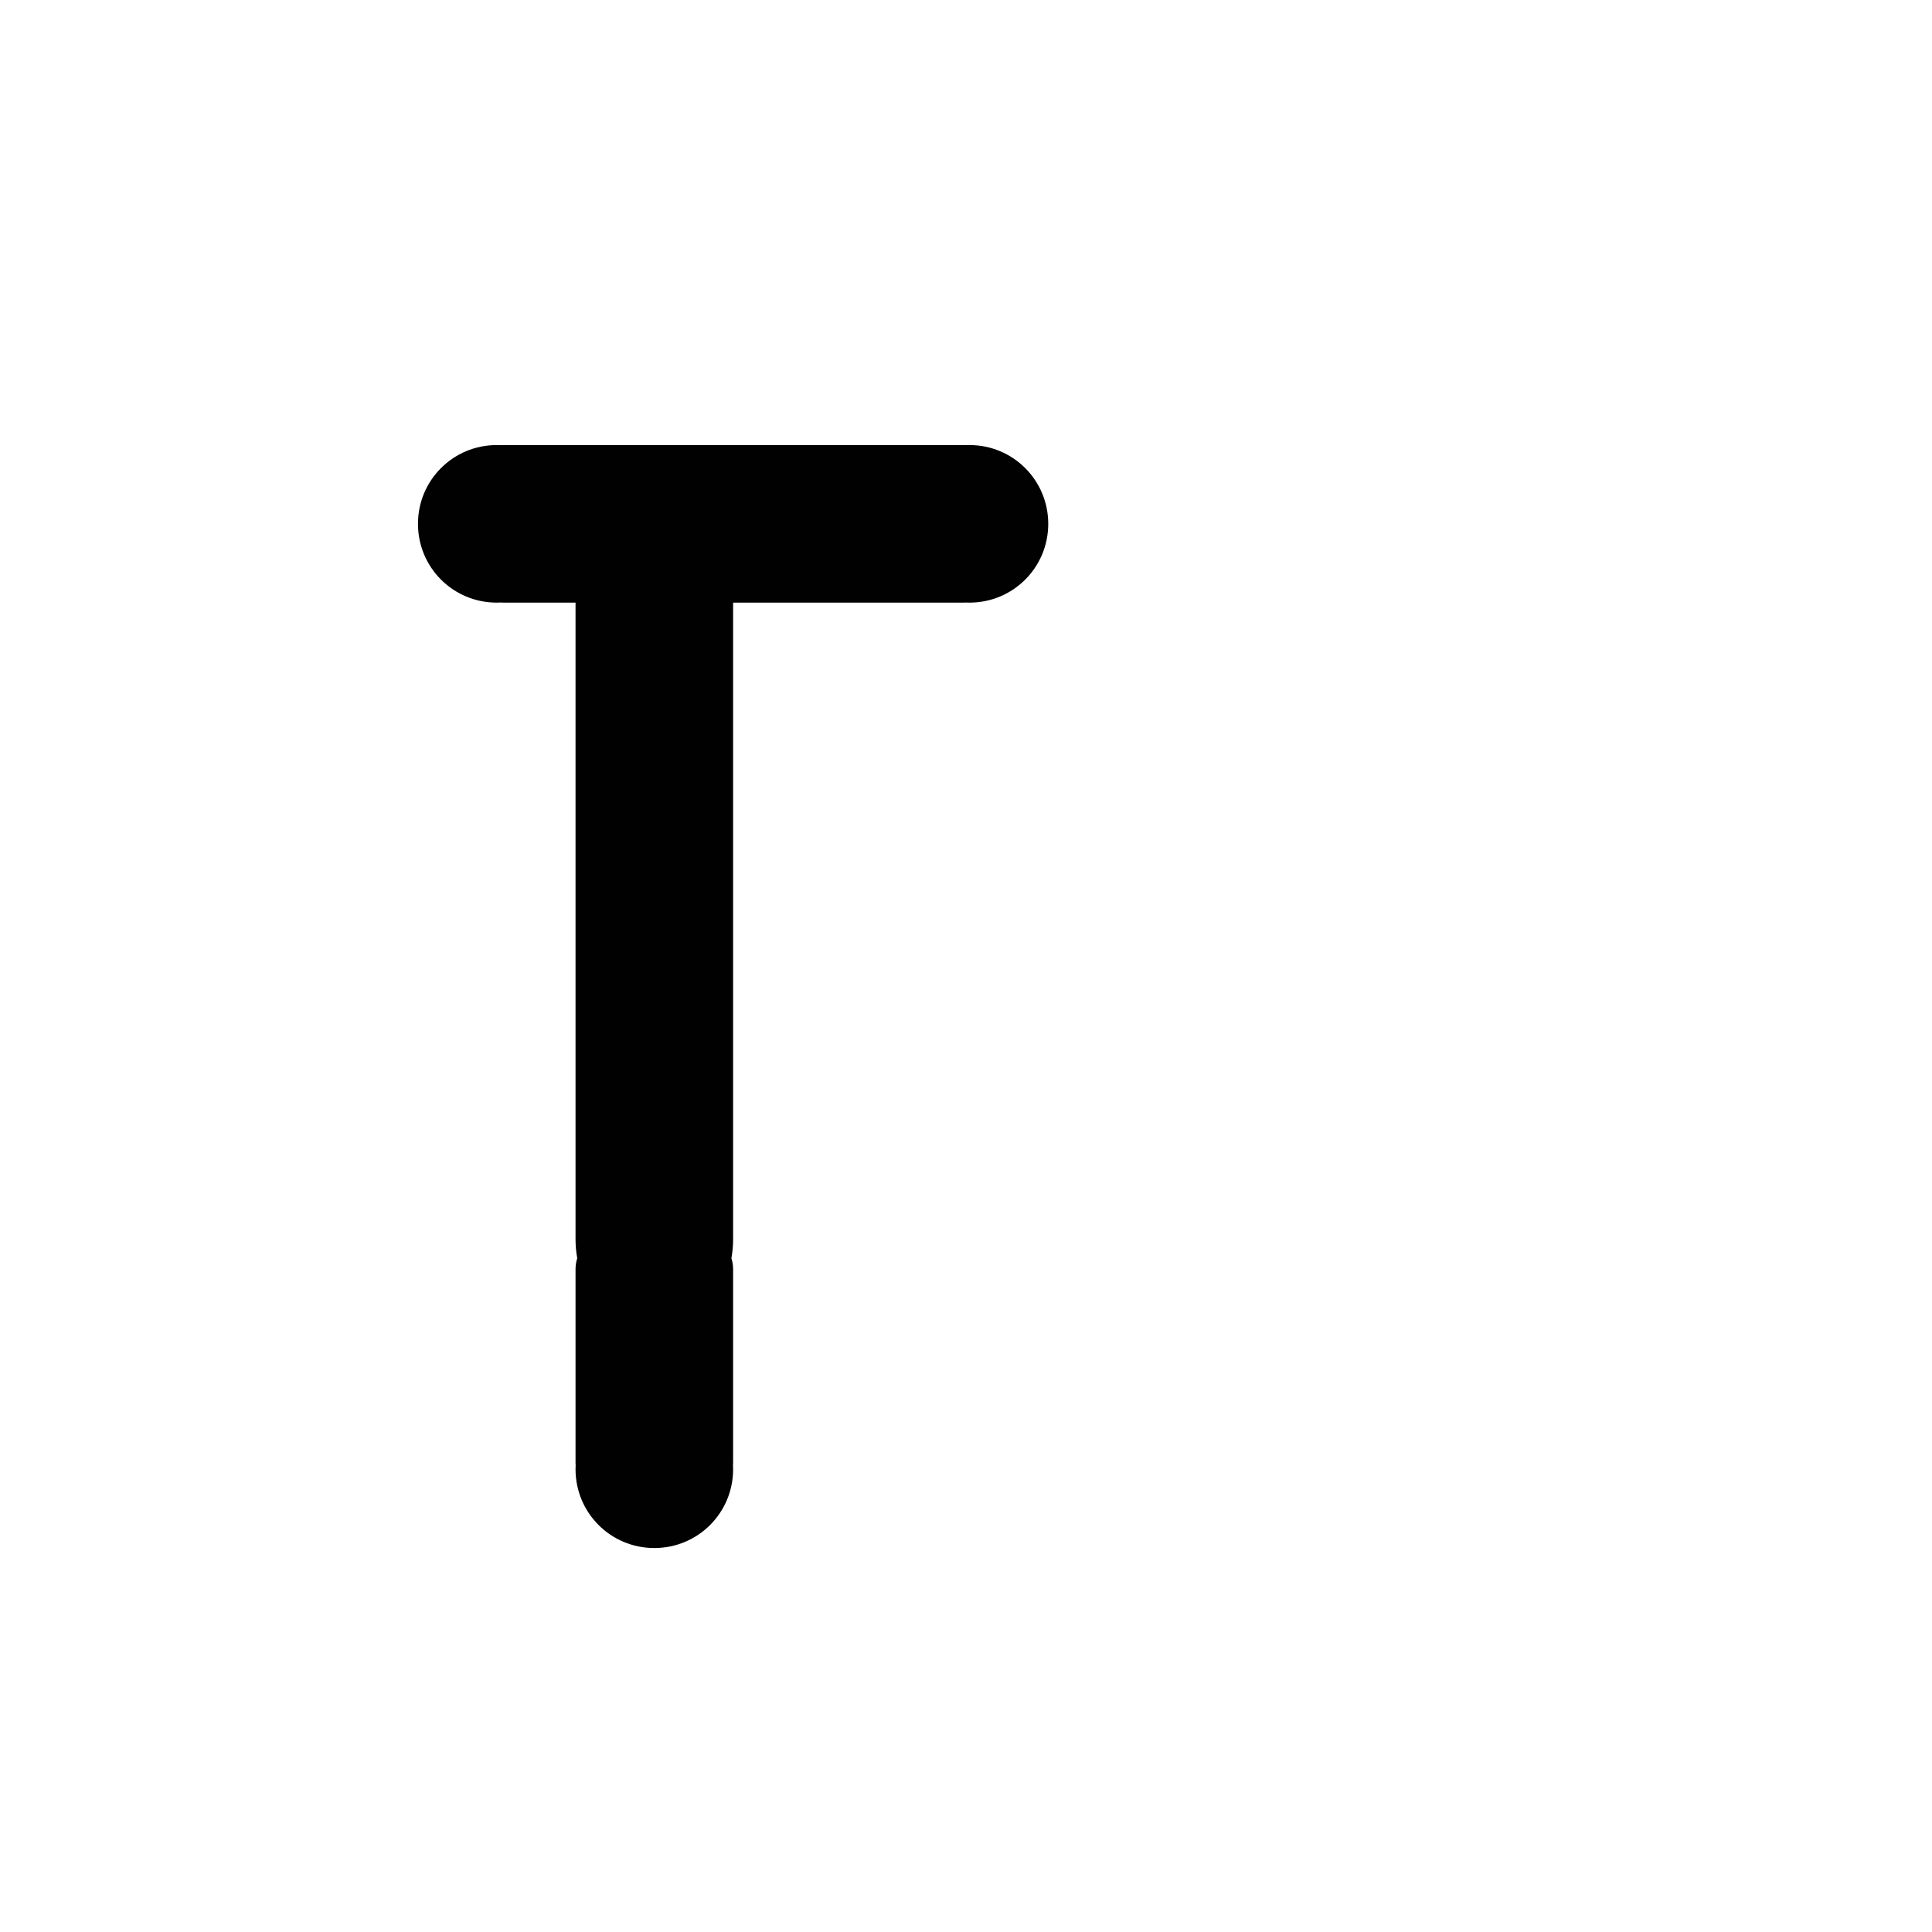 <?xml version="1.0" encoding="UTF-8" standalone="no"?>
<!-- Created with Inkscape (http://www.inkscape.org/) -->

<svg
   xmlns:dc="http://purl.org/dc/elements/1.1/"
   xmlns:cc="http://creativecommons.org/ns#"
   xmlns:rdf="http://www.w3.org/1999/02/22-rdf-syntax-ns#"
   xmlns:svg="http://www.w3.org/2000/svg"
   xmlns="http://www.w3.org/2000/svg"
   xmlns:sodipodi="http://sodipodi.sourceforge.net/DTD/sodipodi-0.dtd"
   xmlns:inkscape="http://www.inkscape.org/namespaces/inkscape"
   width="1000"
   height="1000"
   viewBox="0 0 264.583 264.583"
   version="1.1"
   id="svg8"
   inkscape:version="0.92.4 (5da689c313, 2019-01-14)"
   sodipodi:docname="T.svg">
  <defs
     id="defs2" />
  <sodipodi:namedview
     id="base"
     pagecolor="#ffffff"
     bordercolor="#666666"
     borderopacity="1.0"
     inkscape:pageopacity="0.0"
     inkscape:pageshadow="2"
     inkscape:zoom="0.7"
     inkscape:cx="384.66152"
     inkscape:cy="610.21616"
     inkscape:document-units="mm"
     inkscape:current-layer="layer1"
     showgrid="false"
     units="px"
     inkscape:window-width="1600"
     inkscape:window-height="1149"
     inkscape:window-x="0"
     inkscape:window-y="26"
     inkscape:window-maximized="1"
     showguides="true"
     inkscape:guide-bbox="true">
    <sodipodi:guide
       position="0,52.917"
       orientation="0,1"
       id="guide29"
       inkscape:locked="false"
       inkscape:label=""
       inkscape:color="rgb(0,0,255)" />
    <sodipodi:guide
       position="57.15,139.095"
       orientation="0,1"
       id="guide913"
       inkscape:locked="false" />
    <sodipodi:guide
       position="35.606,52.917"
       orientation="1,0"
       id="guide1095"
       inkscape:locked="false" />
    <sodipodi:guide
       position="35.606,203.729"
       orientation="0,1"
       id="guide1097"
       inkscape:locked="false" />
    <sodipodi:guide
       position="143.329,52.917"
       orientation="1,0"
       id="guide1099"
       inkscape:locked="false" />
  </sodipodi:namedview>
  <g
     inkscape:label="Layer 1"
     inkscape:groupmode="layer"
     id="layer1"
     transform="translate(0,-32.417)">
    <path
       style="fill:#010101;fill-opacity:1;fill-rule:nonzero;stroke:#ffffff;stroke-width:0;stroke-miterlimit:4;stroke-dasharray:none;stroke-opacity:1;paint-order:normal"
       d="M 256.715 230 C 234.159 230 216.002 248.159 216.002 270.715 C 216.002 293.271 234.159 311.428 256.715 311.428 C 257.448 311.428 258.177 311.407 258.9 311.369 C 259.28 311.408 259.665 311.428 260.055 311.428 L 297.43 311.428 L 297.43 411.123 L 297.43 463.174 L 297.43 566.826 L 297.43 626.031 L 297.43 640.449 C 297.43 643.806 297.735 647.078 298.307 650.232 C 297.739 652.029 297.43 653.941 297.43 655.93 L 297.43 756.033 C 297.43 756.406 297.465 756.771 297.486 757.139 C 297.45 757.849 297.43 758.565 297.43 759.285 C 297.43 781.841 315.589 800 338.145 800 C 360.7 800 378.859 781.841 378.859 759.285 C 378.859 758.566 378.839 757.851 378.803 757.141 C 378.824 756.772 378.859 756.407 378.859 756.033 L 378.859 655.93 C 378.859 653.941 378.55 652.029 377.982 650.232 C 378.555 647.078 378.859 643.806 378.859 640.449 L 378.859 626.031 L 378.859 566.826 L 378.859 389.551 L 378.859 311.428 L 498.168 311.428 C 498.489 311.428 498.805 311.407 499.119 311.381 C 499.743 311.409 500.37 311.428 501.002 311.428 C 523.558 311.428 541.715 293.271 541.715 270.715 C 541.715 248.159 523.558 230 501.002 230 C 500.37 230 499.743 230.019 499.119 230.047 C 498.805 230.02 498.489 230 498.168 230 L 402.85 230 L 260.055 230 C 259.665 230 259.28 230.02 258.9 230.059 C 258.177 230.021 257.448 230 256.715 230 z "
       transform="matrix(0.265,0,0,0.265,0,32.417)"
       id="rect848" />
  </g>
</svg>
